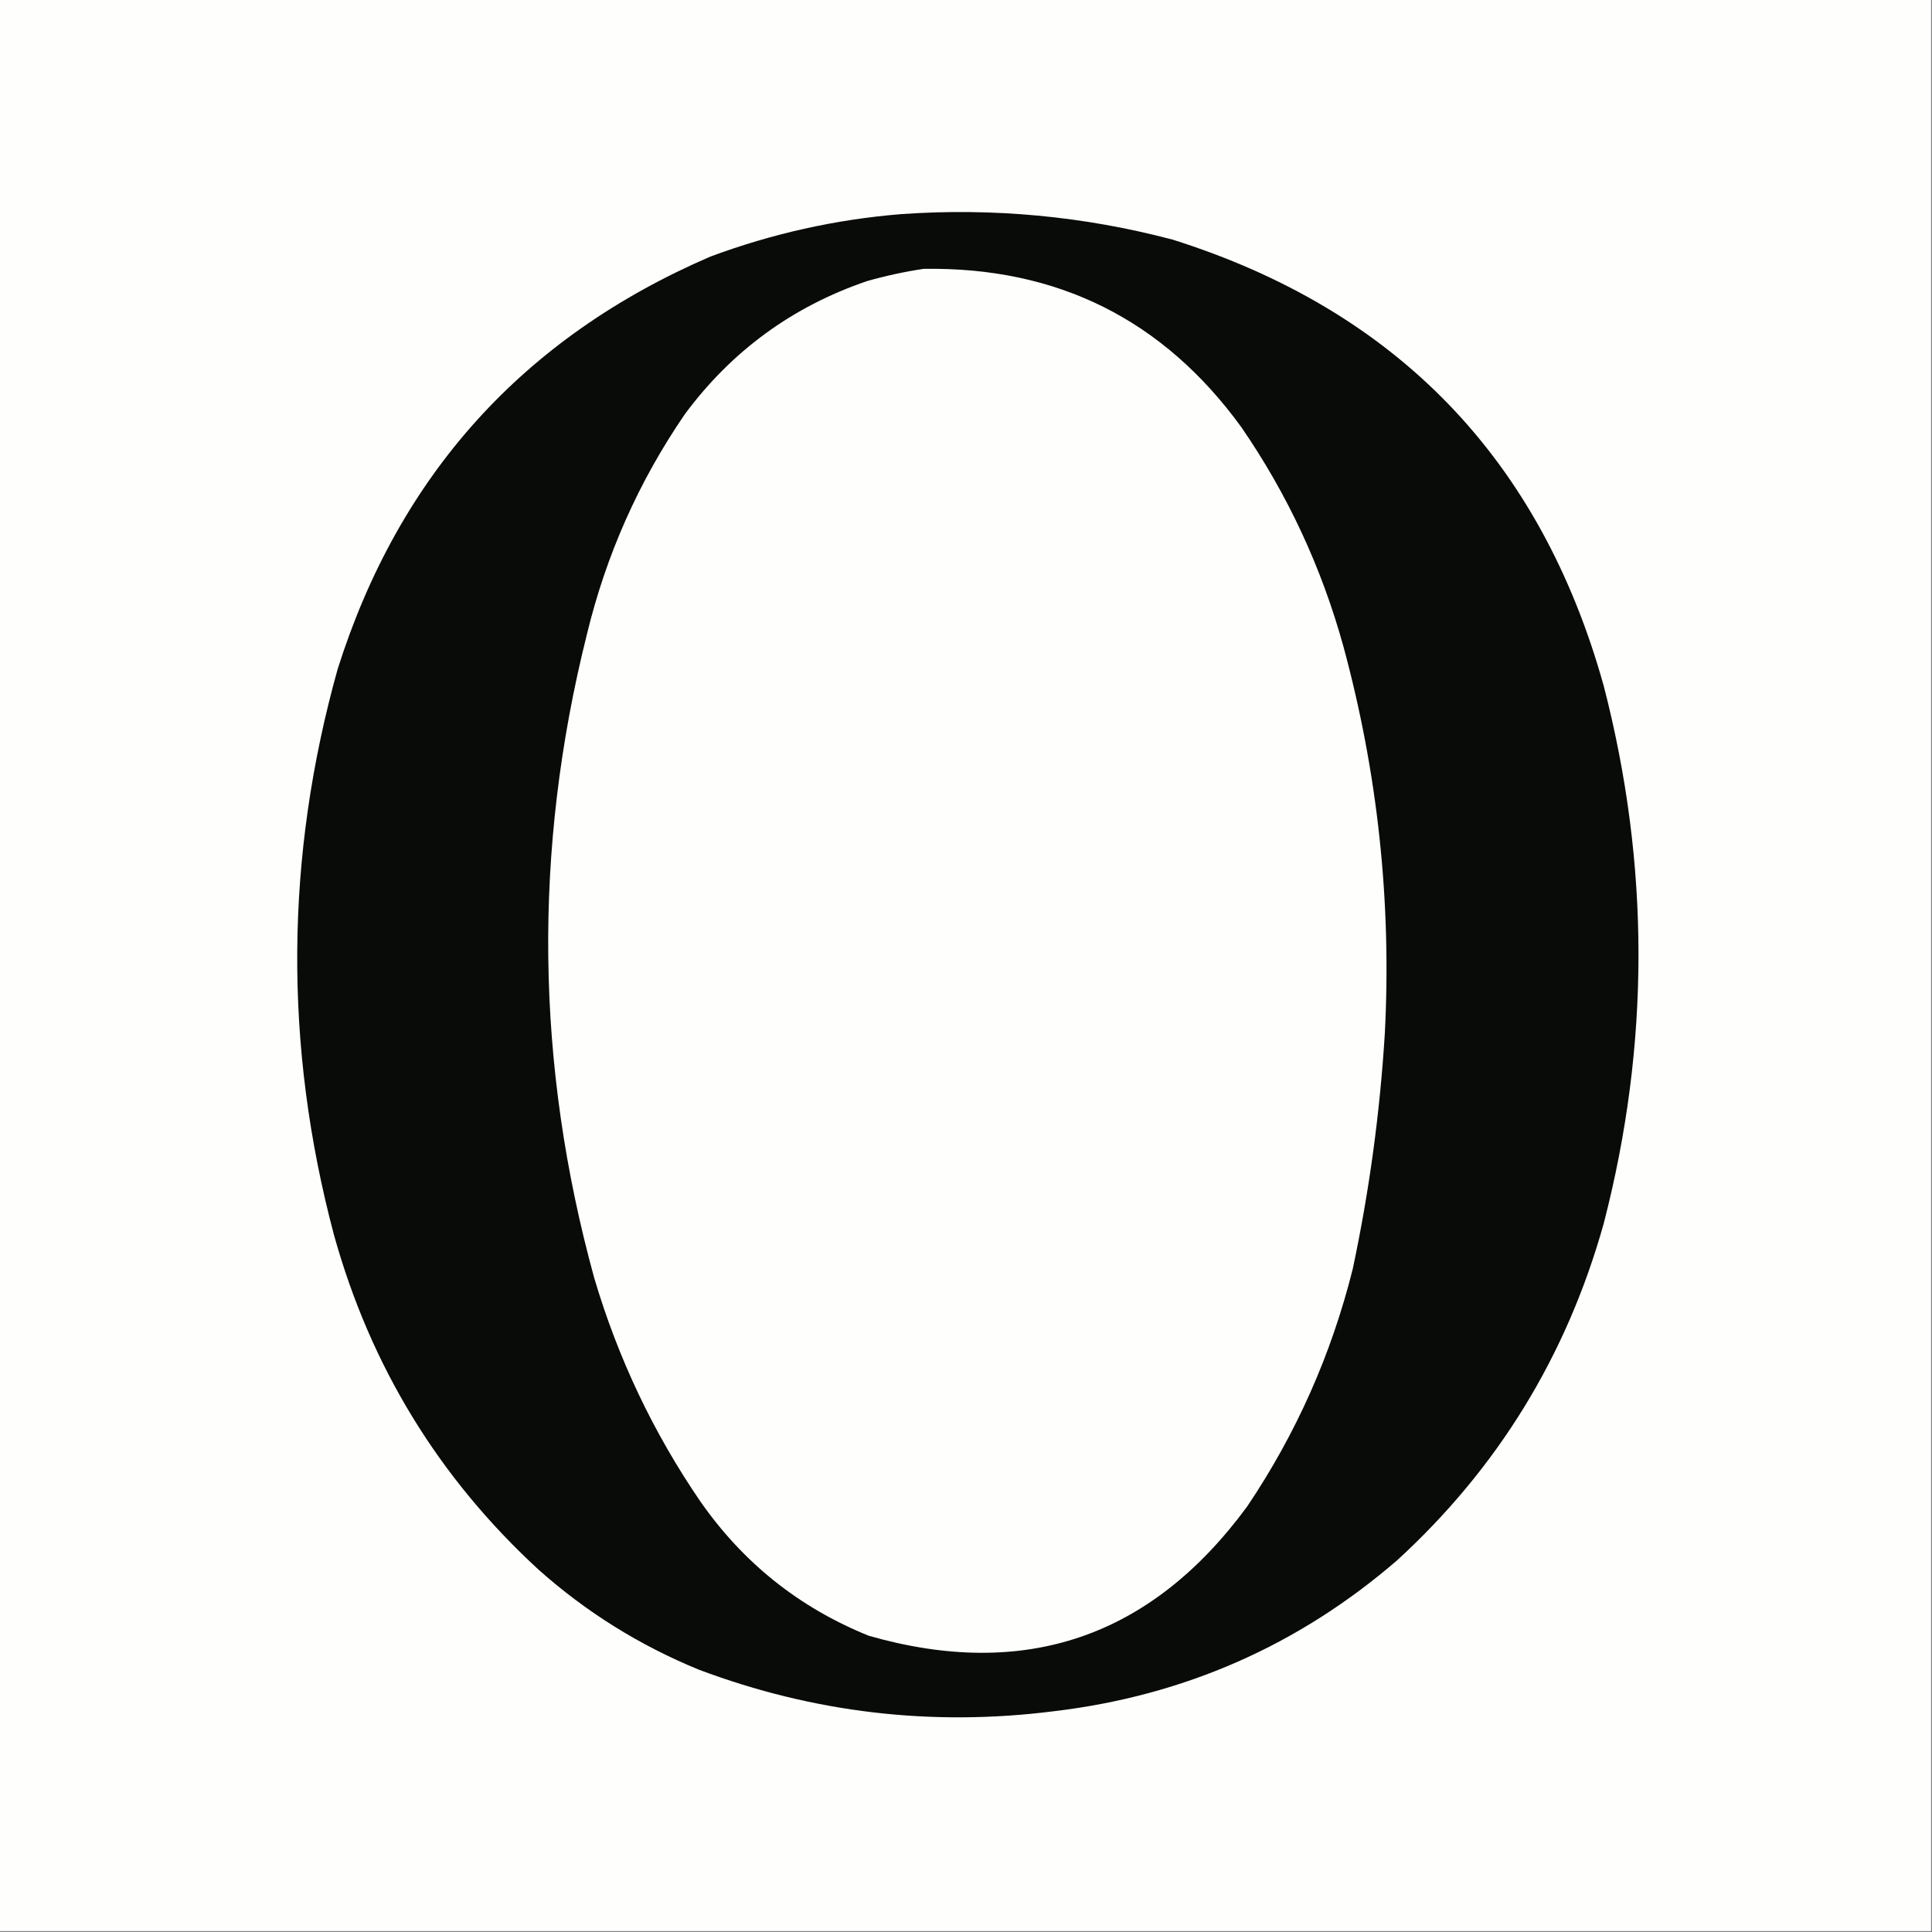 <?xml version="1.0" encoding="UTF-8"?>
<!DOCTYPE svg PUBLIC "-//W3C//DTD SVG 1.1//EN" "http://www.w3.org/Graphics/SVG/1.1/DTD/svg11.dtd">
<svg xmlns="http://www.w3.org/2000/svg" version="1.1" width="1024px" height="1024px" style="shape-rendering:geometricPrecision; text-rendering:geometricPrecision; image-rendering:optimizeQuality; fill-rule:evenodd; clip-rule:evenodd" xmlns:xlink="http://www.w3.org/1999/xlink">
<rect width="100%" height="100%" fill="#808080" stroke="none"/>
<g><path style="opacity:1" fill="#fefefd" d="M -0.5,-0.5 C 340.833,-0.5 682.167,-0.5 1023.5,-0.5C 1023.5,340.833 1023.5,682.167 1023.5,1023.5C 682.167,1023.5 340.833,1023.5 -0.5,1023.5C -0.5,682.167 -0.5,340.833 -0.5,-0.5 Z"/></g>
<g><path style="opacity:1" fill="#090b09" d="M 477.5,113.5 C 526.281,110.05 574.281,114.55 621.5,127C 740.339,164.507 816.505,243.34 850,363.5C 874.581,458.51 874.581,553.51 850,648.5C 830.394,718.578 793.894,778.078 740.5,827C 688.205,872.135 627.539,898.802 558.5,907C 493.955,915.162 431.288,907.829 370.5,885C 339.039,872.116 310.706,854.449 285.5,832C 232.548,783.32 196.382,724.154 177,654.5C 150.385,554.338 151.052,454.338 179,354.5C 211.611,251.559 277.445,178.726 376.5,136C 409.269,123.816 442.936,116.316 477.5,113.5 Z"/></g>
<g><path style="opacity:1" fill="#fefefd" d="M 489.5,142.5 C 560.399,141.366 616.565,169.366 658,226.5C 682.425,262.025 700.425,300.692 712,342.5C 730.232,409.628 737.566,477.961 734,547.5C 731.423,589.613 725.756,631.28 717,672.5C 705.656,717.909 686.989,759.909 661,798.5C 610.078,867.807 543.245,890.641 460.5,867C 423.593,852.101 393.76,828.267 371,795.5C 346.223,759.223 327.556,719.889 315,677.5C 283.796,564.223 282.463,450.556 311,336.5C 321.197,294.209 338.531,255.209 363,219.5C 387.84,185.997 420.006,162.497 459.5,149C 469.499,146.162 479.499,143.996 489.5,142.5 Z"/></g>
</svg>
